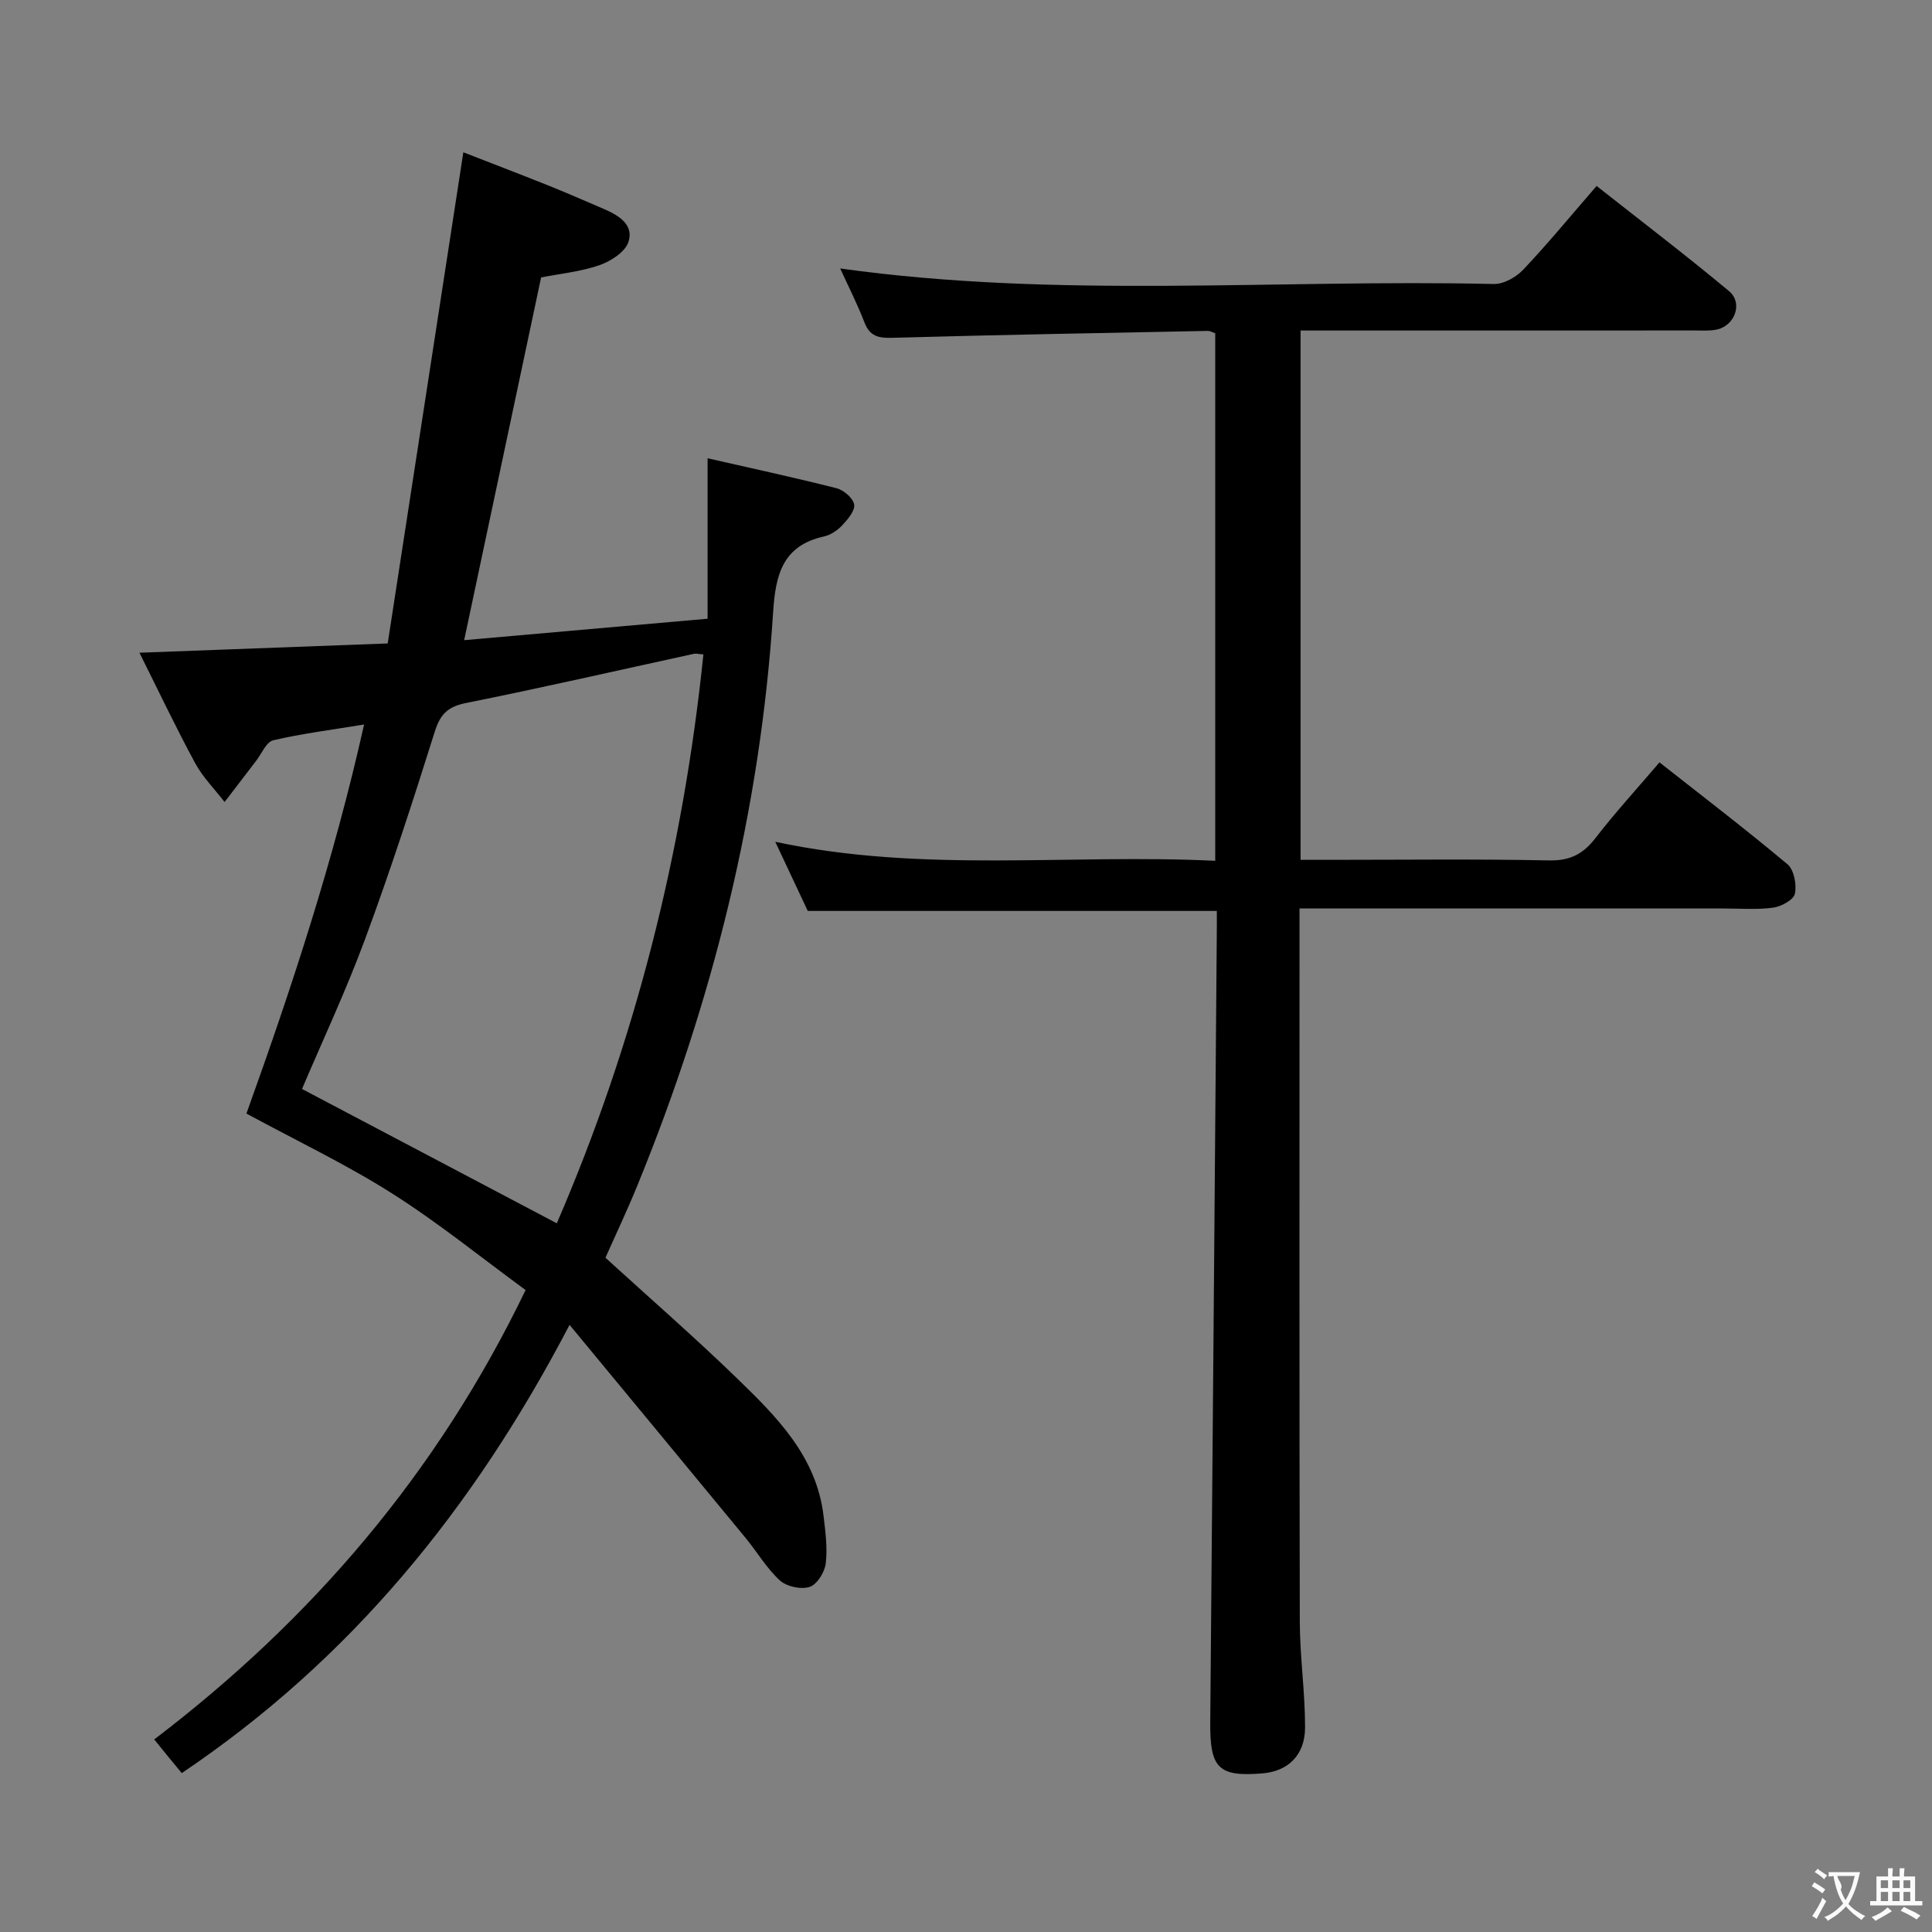 <svg enable-background="new 0 0 400 400" viewBox="0 0 400 400" xmlns="http://www.w3.org/2000/svg"><rect x="0" y="0" width="400" height="400" fill="#808080" stroke="none"/><path d="m51.02 230.55c9.37-26.05 18.11-52.57 24.36-80.55-6.84 1.13-12.9 1.88-18.81 3.27-1.44.34-2.39 2.76-3.54 4.25-2.19 2.84-4.36 5.69-6.53 8.53-2.06-2.67-4.51-5.13-6.1-8.06-3.94-7.27-7.48-14.75-11.53-22.85 17.37-.65 33.71-1.26 51.4-1.92 5.23-33.94 10.39-67.47 15.66-101.69 5.43 2.12 11.54 4.45 17.61 6.88 3.86 1.55 7.67 3.22 11.49 4.86 3.07 1.31 6.27 3.26 5.07 6.85-.69 2.08-3.66 3.97-6.01 4.79-3.87 1.34-8.07 1.74-12.06 2.53-5.26 24.81-10.52 49.59-15.93 75.1 16.82-1.48 33.45-2.94 50.4-4.44 0-11.3 0-21.88 0-33.22 8.83 2.01 17.8 3.95 26.69 6.2 1.48.38 3.43 2.04 3.65 3.37.22 1.27-1.31 3.07-2.45 4.29-.98 1.05-2.4 2.02-3.79 2.33-8.59 1.89-10.04 7.97-10.53 15.65-2.65 41.12-12.52 80.59-28.09 118.68-2.07 5.07-4.42 10.04-6.63 15 9.1 8.3 18.37 16.37 27.18 24.91 8.24 7.98 16.49 16.17 17.97 28.48.39 3.29.85 6.67.46 9.91-.22 1.8-1.8 4.36-3.33 4.85-1.78.58-4.77-.06-6.17-1.34-2.77-2.54-4.73-5.94-7.16-8.88-11.81-14.34-23.67-28.65-36.38-44.03-19.96 38.25-45.51 69.41-80.29 92.8-.99-1.19-1.92-2.31-2.84-3.44-.84-1.03-1.67-2.06-2.86-3.53 32.63-24.85 58.61-55.11 76.89-93.04-9.14-6.68-18.02-13.9-27.63-19.99-9.47-6.01-19.69-10.87-30.17-16.55zm94.61-95.06c-1-.07-1.5-.22-1.94-.13-15.72 3.42-31.4 7.02-47.16 10.18-3.8.76-5.37 2.29-6.52 5.95-4.52 14.4-9.18 28.76-14.41 42.91-4.01 10.84-8.95 21.34-13.07 31.06 17.64 9.3 35.01 18.45 52.75 27.81 16.2-37.5 26.14-76.81 30.35-117.78z" fill="#010000"/><path d="m251.93 188.6c-28.51 0-56.28 0-84.69 0-1.97-4.18-4.2-8.93-6.73-14.32 30.45 6.53 60.68 2.46 91.09 3.94 0-36.78 0-72.99 0-109.21-.6-.21-1.07-.51-1.53-.5-21.79.43-43.58.82-65.36 1.43-2.9.08-4.64-.34-5.75-3.22-1.47-3.82-3.34-7.48-5.01-11.14 45.19 6.33 90.33 2.18 135.33 3.22 2.04.05 4.63-1.42 6.11-2.99 5.13-5.43 9.89-11.22 15.17-17.31 9.27 7.31 18.49 14.34 27.4 21.76 3 2.5 1.2 7.29-2.67 8-1.46.27-2.99.16-4.49.16-25.16.01-50.32.01-75.48.01-1.95 0-3.91 0-6.05 0v109.59h5.98c15.16 0 30.33-.19 45.49.12 4.36.09 7.06-1.35 9.61-4.66 4.06-5.26 8.57-10.18 13.23-15.64 8.92 7.03 17.87 13.86 26.49 21.09 1.36 1.14 1.95 4.22 1.54 6.11-.27 1.27-2.85 2.67-4.54 2.89-3.44.45-6.98.15-10.48.16-27.16 0-54.32 0-81.48 0-1.8 0-3.6 0-6.06 0v5.71c0 47.32-.05 94.64.06 141.96.02 7.29 1.1 14.59 1.09 21.88 0 5.75-3.54 9.09-8.83 9.52-9.12.75-10.89-1.07-10.8-10.61.48-54.29.91-108.58 1.35-162.87.03-1.65.01-3.29.01-5.08z" fill="#010000"/><g fill="#fbfafa"><path d="m377.9 391.2c-.2.3-.4.5-.6.8-.7-.6-1.4-1-2.2-1.5.2-.3.4-.5.5-.8.6.4 1.4.8 2.3 1.5zm-1.8 6.1c-.2-.2-.5-.4-.9-.6.4-.6.8-1.2 1.2-1.9s.7-1.3.9-1.9c.3.3.5.5.8.7-.7 1.3-1.4 2.6-2 3.7zm2.2-9c-.3.3-.5.5-.6.8-.6-.6-1.3-1.1-2-1.5.3-.3.5-.5.6-.7.6.5 1.3.9 2 1.4zm.3.2v-.9h2 4.5c-.3 1.3-.6 2.5-1 3.6s-.9 2.1-1.4 3c.4.5 1 1 1.6 1.4s1.2.8 1.9 1.1c-.3.2-.5.4-.8.8-.4-.3-1-.7-1.6-1.2s-1.2-1.1-1.6-1.6c-.5.6-1.1 1.1-1.7 1.6s-1.4.9-2.1 1.4c-.1-.3-.3-.5-.7-.8.6-.2 1.2-.5 1.9-1s1.4-1.1 2-1.8c-.5-.8-.9-1.6-1.2-2.5s-.6-2-.8-3.2c-.4.1-.7.1-1 .1zm2.5 2.7c.3 1 .7 1.7 1 2.2.3-.5.6-1.1 1-2s.6-1.9.9-3h-3.2-.4c.1.9 1.3 1.8.7 2.8z"/><path d="m396.5 388.5v1.5 3.6h1.5v.9c-.4 0-1 0-1.7 0h-7.9c-.5 0-.9 0-1.2 0v-.9h1.3v-3.5c0-.7 0-1.2 0-1.6h2.4c0-.8 0-1.4 0-1.7h1c0 .3-.1.8-.1 1.7h1.5c0-.8 0-1.4 0-1.7h1c0 .3-.1.9-.1 1.7zm-8.2 9.2c-.2-.3-.5-.5-.8-.8.8-.3 1.4-.6 1.9-.9s1-.7 1.4-1.1c.3.3.6.5.9.8-1.6 1-2.8 1.6-3.4 2zm2.6-6.8v-1.6h-1.5v1.6zm0 2.7v-1.9h-1.5v1.9zm2.4-2.7v-1.6h-1.5v1.6zm0 2.7v-1.9h-1.5v1.9zm.2 2 .7-.8c.4.2.9.5 1.6.8s1.3.7 1.8 1c-.3.3-.5.5-.8.8-.4-.3-1.5-1-3.3-1.8zm2-4.7v-1.6h-1.4v1.6zm0 2.7v-1.9h-1.4v1.9z"/></g></svg>
